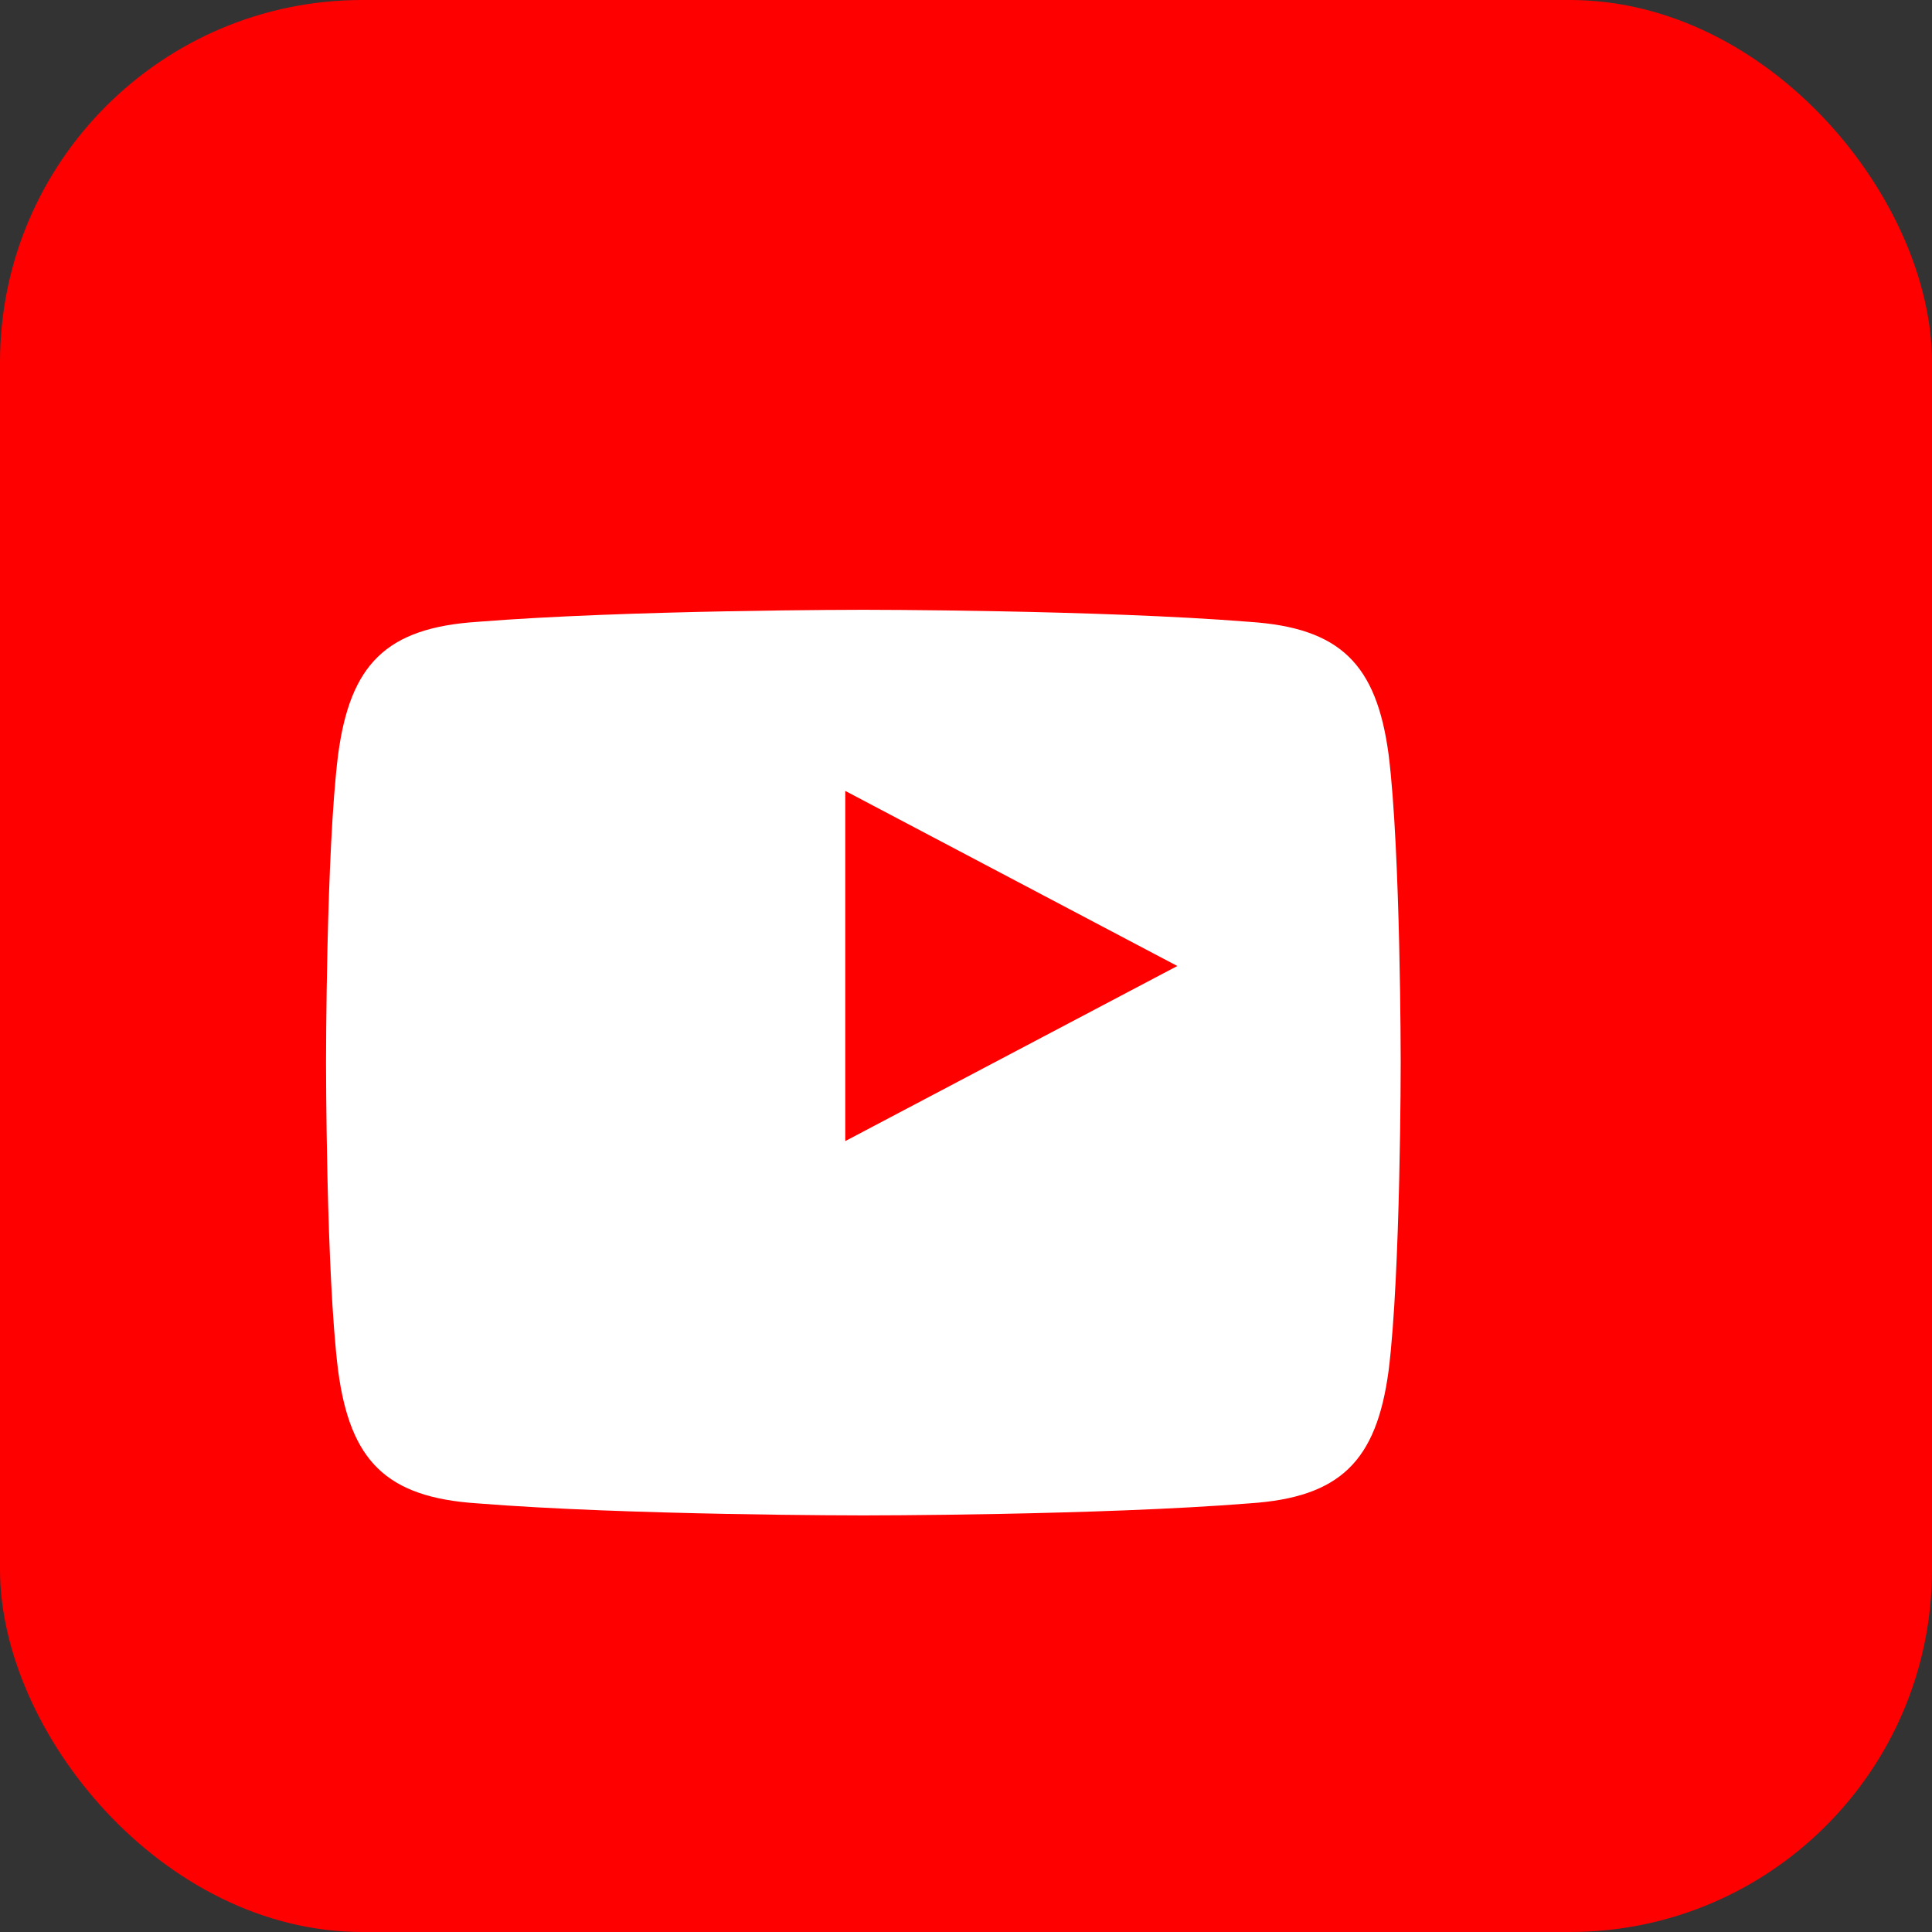 <svg width="32" height="32" viewBox="0 0 32 32" xmlns="http://www.w3.org/2000/svg">
  <rect x="0" y="0" width="32" height="32" fill="#333333" stroke="none"/>
  <rect width="32" height="32" rx="6" fill="#FF0000"/>
  <path d="M23 12.5c-.2-1.5-.8-2.1-2.3-2.2-2.5-.2-6.4-.2-6.4-.2s-3.9 0-6.4.2c-1.5.1-2.1.7-2.3 2.2-.2 1.6-.2 5.1-.2 5.1s0 3.5.2 5.1c.2 1.5.8 2.1 2.3 2.2 2.5.2 6.4.2 6.4.2s3.9 0 6.4-.2c1.5-.1 2.1-.7 2.3-2.2.2-1.6.2-5.1.2-5.1s0-3.5-.2-5.1zM14 18.9v-5.8l5.5 2.9-5.5 2.9z" fill="white"/>
</svg>
